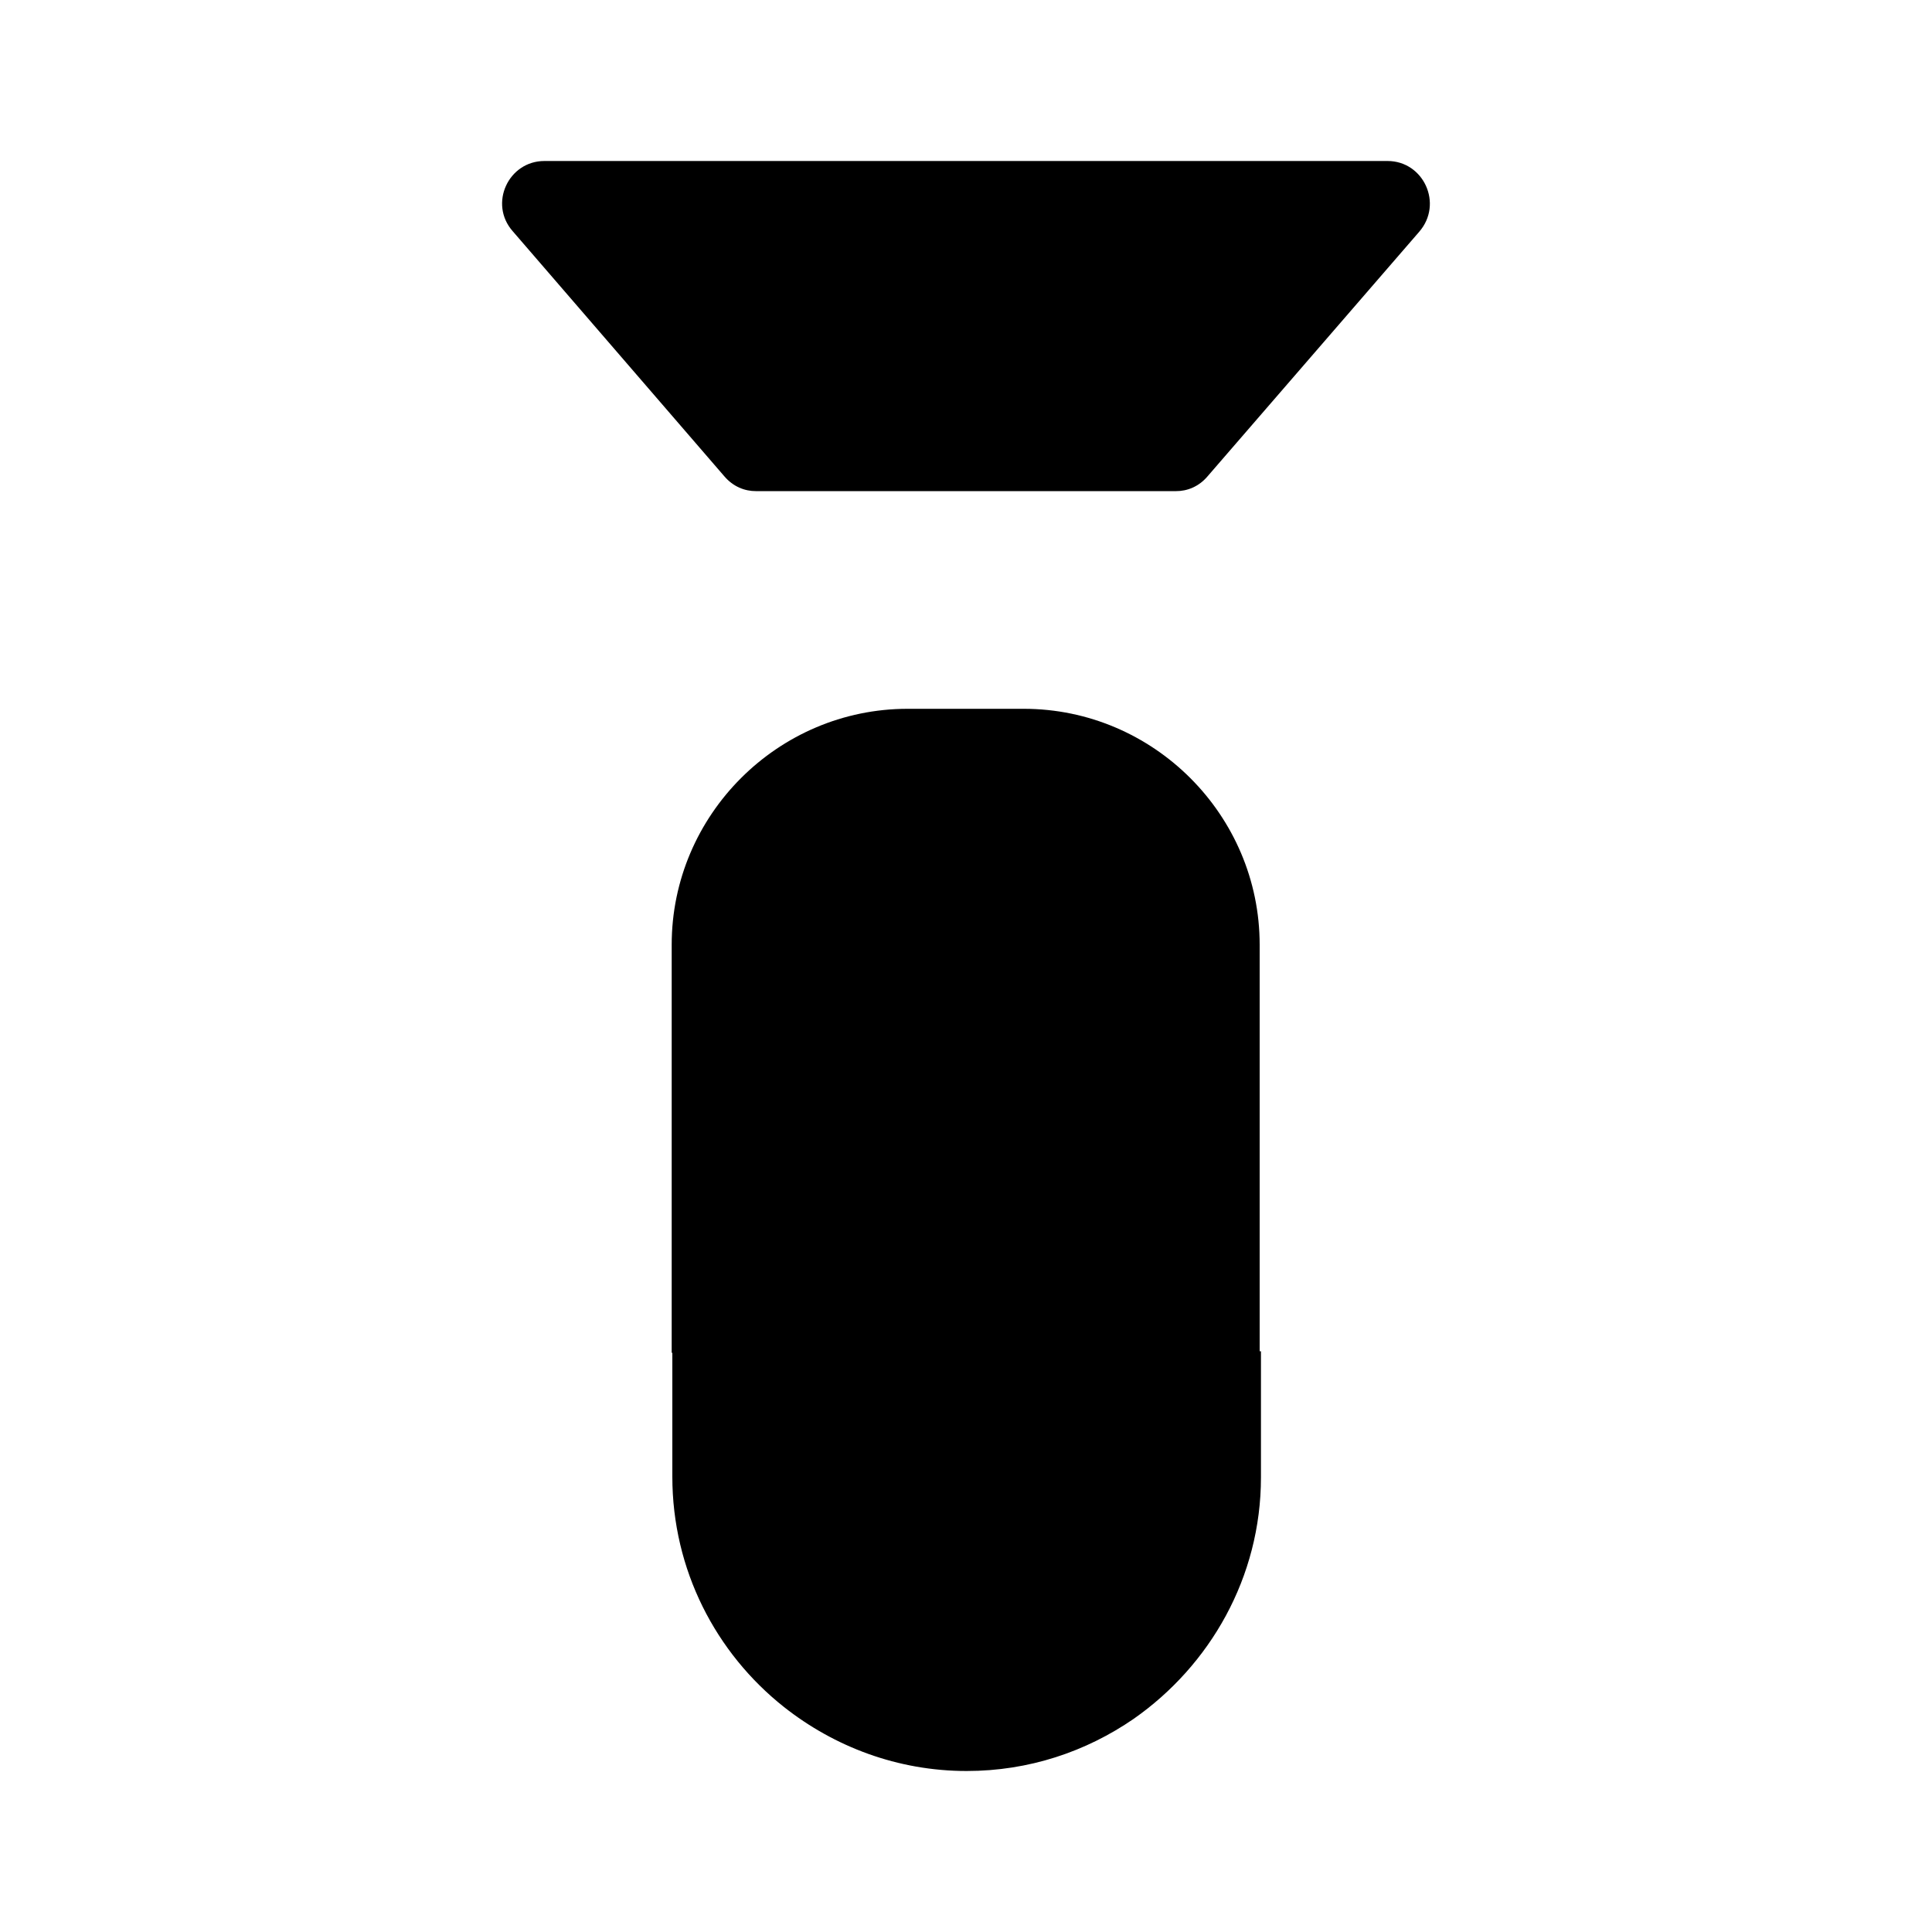 <svg width="24" height="24" viewBox="0 0 24 24" xmlns="http://www.w3.org/2000/svg">
  <path
    d="M6.763 2H9.393L14.607 2H17.237C17.684 2 17.931 2.532 17.63 2.879L15 5.918C14.892 6.045 14.748 6.102 14.607 6.101H9.393C9.251 6.102 9.108 6.045 8.999 5.918L6.369 2.872C6.069 2.532 6.315 2 6.763 2Z"/>
  <path
    d="M8.352 16.778V18.344C8.352 19.501 8.892 20.535 9.74 21.206C10.365 21.699 11.152 22 12.008 22C12.779 22 13.489 21.761 14.083 21.352C15.031 20.689 15.664 19.594 15.664 18.352V16.786L8.352 16.778Z"/>
  <path
    d="M15.648 16.805V11.736C15.648 10.124 14.329 8.805 12.717 8.805H11.275C9.663 8.805 8.344 10.124 8.344 11.736V16.805H15.648Z"/>
</svg>
